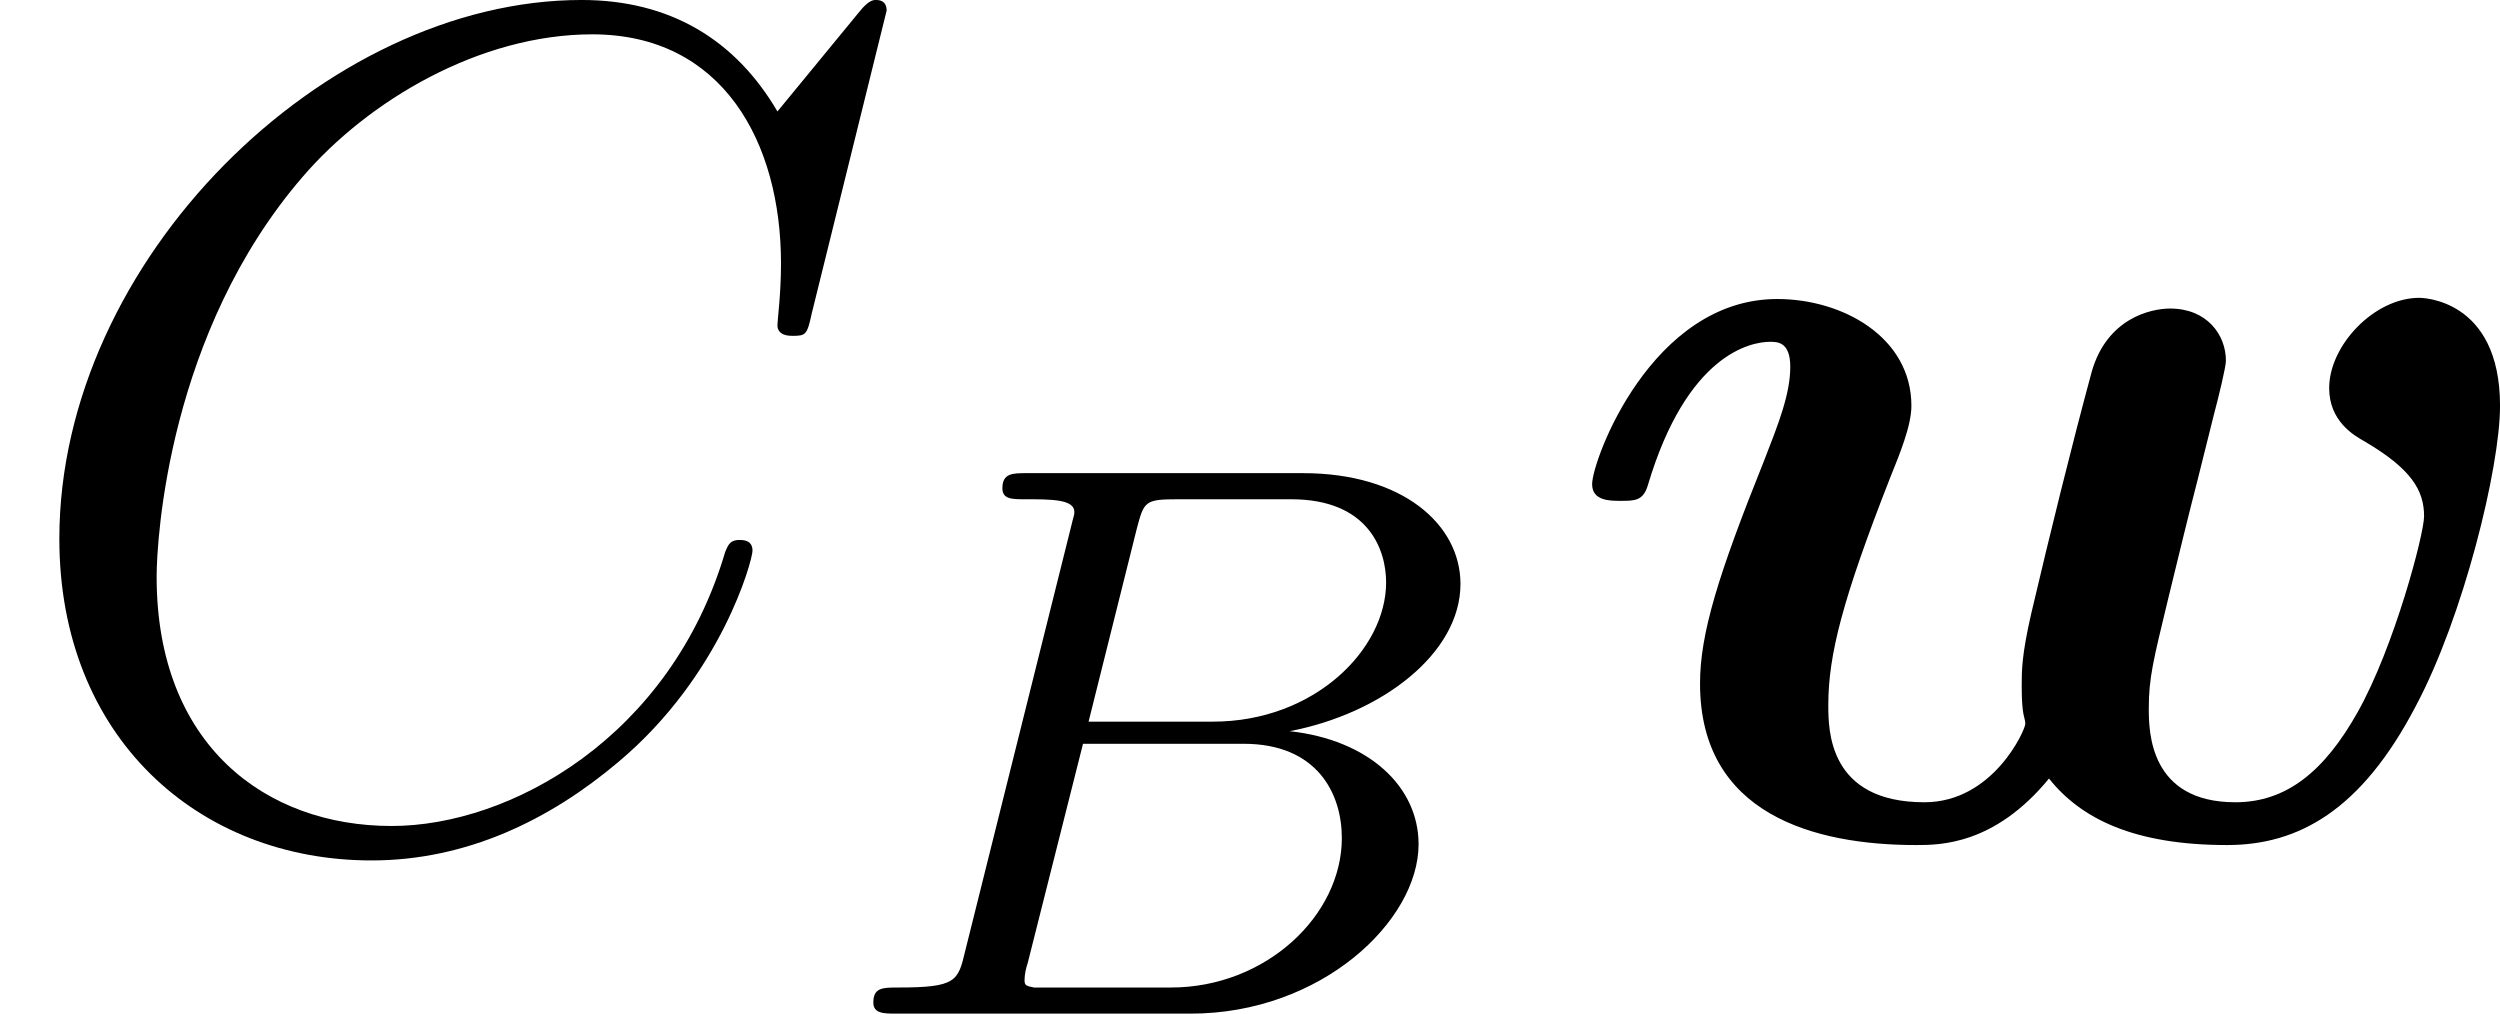 <?xml version='1.0' encoding='UTF-8'?>
<!-- Generated by CodeCogs with dvisvgm 2.9.1 -->
<svg version='1.1' xmlns='http://www.w3.org/2000/svg' xmlns:xlink='http://www.w3.org/1999/xlink' width='28.455pt' height='11.537pt' viewBox='-.239 -.243 28.455 11.537'>
<defs>
<path id='g0-119' d='M6.647-4.244C6.695-4.423 6.767-4.722 6.767-4.782C6.767-5.045 6.575-5.308 6.205-5.308C6.013-5.308 5.571-5.212 5.416-4.674C5.212-3.921 4.997-3.049 4.806-2.236C4.71-1.817 4.71-1.662 4.71-1.506C4.71-1.184 4.746-1.196 4.746-1.124C4.746-1.064 4.423-.335 3.73-.335C2.762-.335 2.762-1.064 2.762-1.315C2.762-1.817 2.905-2.379 3.383-3.599C3.479-3.838 3.599-4.125 3.599-4.328C3.599-5.021 2.905-5.404 2.248-5.404C.98-5.404 .383-3.778 .383-3.539C.383-3.371 .562-3.371 .669-3.371C.813-3.371 .897-3.371 .944-3.527C1.339-4.854 1.985-4.973 2.176-4.973C2.248-4.973 2.379-4.973 2.379-4.722C2.379-4.447 2.26-4.148 2.116-3.778C1.65-2.618 1.47-2.032 1.47-1.53C1.47-.215 2.618 .096 3.646 .096C3.885 .096 4.435 .096 4.985-.574C5.308-.167 5.846 .096 6.779 .096C7.496 .096 8.13-.251 8.679-1.303C9.158-2.2 9.528-3.706 9.528-4.328C9.528-5.416 8.727-5.416 8.715-5.416C8.261-5.416 7.807-4.937 7.807-4.507C7.807-4.172 8.058-4.029 8.165-3.969C8.632-3.694 8.763-3.479 8.763-3.216C8.763-3.037 8.464-1.901 8.094-1.243C7.759-.646 7.376-.335 6.862-.335C6.001-.335 5.99-1.04 5.99-1.279C5.99-1.59 6.037-1.769 6.181-2.367C6.265-2.714 6.408-3.3 6.48-3.575L6.647-4.244Z'/>
<path id='g1-66' d='M1.347-.63C1.275-.327 1.259-.263 .669-.263C.518-.263 .422-.263 .422-.112C.422 0 .526 0 .662 0H3.618C4.933 0 5.914-.933 5.914-1.706C5.914-2.287 5.412-2.758 4.615-2.845C5.539-3.021 6.336-3.626 6.336-4.328C6.336-4.926 5.754-5.444 4.75-5.444H1.969C1.825-5.444 1.722-5.444 1.722-5.292C1.722-5.181 1.817-5.181 1.953-5.181C2.216-5.181 2.447-5.181 2.447-5.053C2.447-5.021 2.439-5.013 2.415-4.91L1.347-.63ZM2.59-2.941L3.076-4.886C3.148-5.157 3.156-5.181 3.483-5.181H4.631C5.412-5.181 5.587-4.67 5.587-4.344C5.587-3.666 4.862-2.941 3.842-2.941H2.59ZM2.04-.263C1.969-.279 1.945-.279 1.945-.335C1.945-.399 1.961-.462 1.977-.51L2.534-2.718H4.152C4.894-2.718 5.141-2.216 5.141-1.769C5.141-.988 4.376-.263 3.419-.263H2.04Z'/>
<path id='g2-67' d='M8.931-8.309C8.931-8.416 8.847-8.416 8.823-8.416S8.751-8.416 8.656-8.297L7.831-7.293C7.412-8.01 6.755-8.416 5.858-8.416C3.276-8.416 .598-5.798 .598-2.989C.598-.992 1.997 .251 3.742 .251C4.698 .251 5.535-.155 6.229-.741C7.269-1.614 7.58-2.774 7.58-2.869C7.58-2.977 7.484-2.977 7.448-2.977C7.34-2.977 7.329-2.905 7.305-2.857C6.755-.992 5.141-.096 3.945-.096C2.678-.096 1.578-.909 1.578-2.606C1.578-2.989 1.698-5.069 3.049-6.635C3.706-7.4 4.83-8.07 5.966-8.07C7.281-8.07 7.867-6.982 7.867-5.762C7.867-5.452 7.831-5.189 7.831-5.141C7.831-5.033 7.95-5.033 7.986-5.033C8.118-5.033 8.13-5.045 8.177-5.26L8.931-8.309Z'/>
</defs>
<g id='page1' transform='matrix(1.13 0 0 1.13 -63.986 -65.034)'>
<use x='56.413' y='65.753' xlink:href='#g2-67'/>
<use x='64.788' y='67.547' xlink:href='#g1-66'/>
<use x='72.067' y='65.753' xlink:href='#g0-119'/>
</g>
</svg>